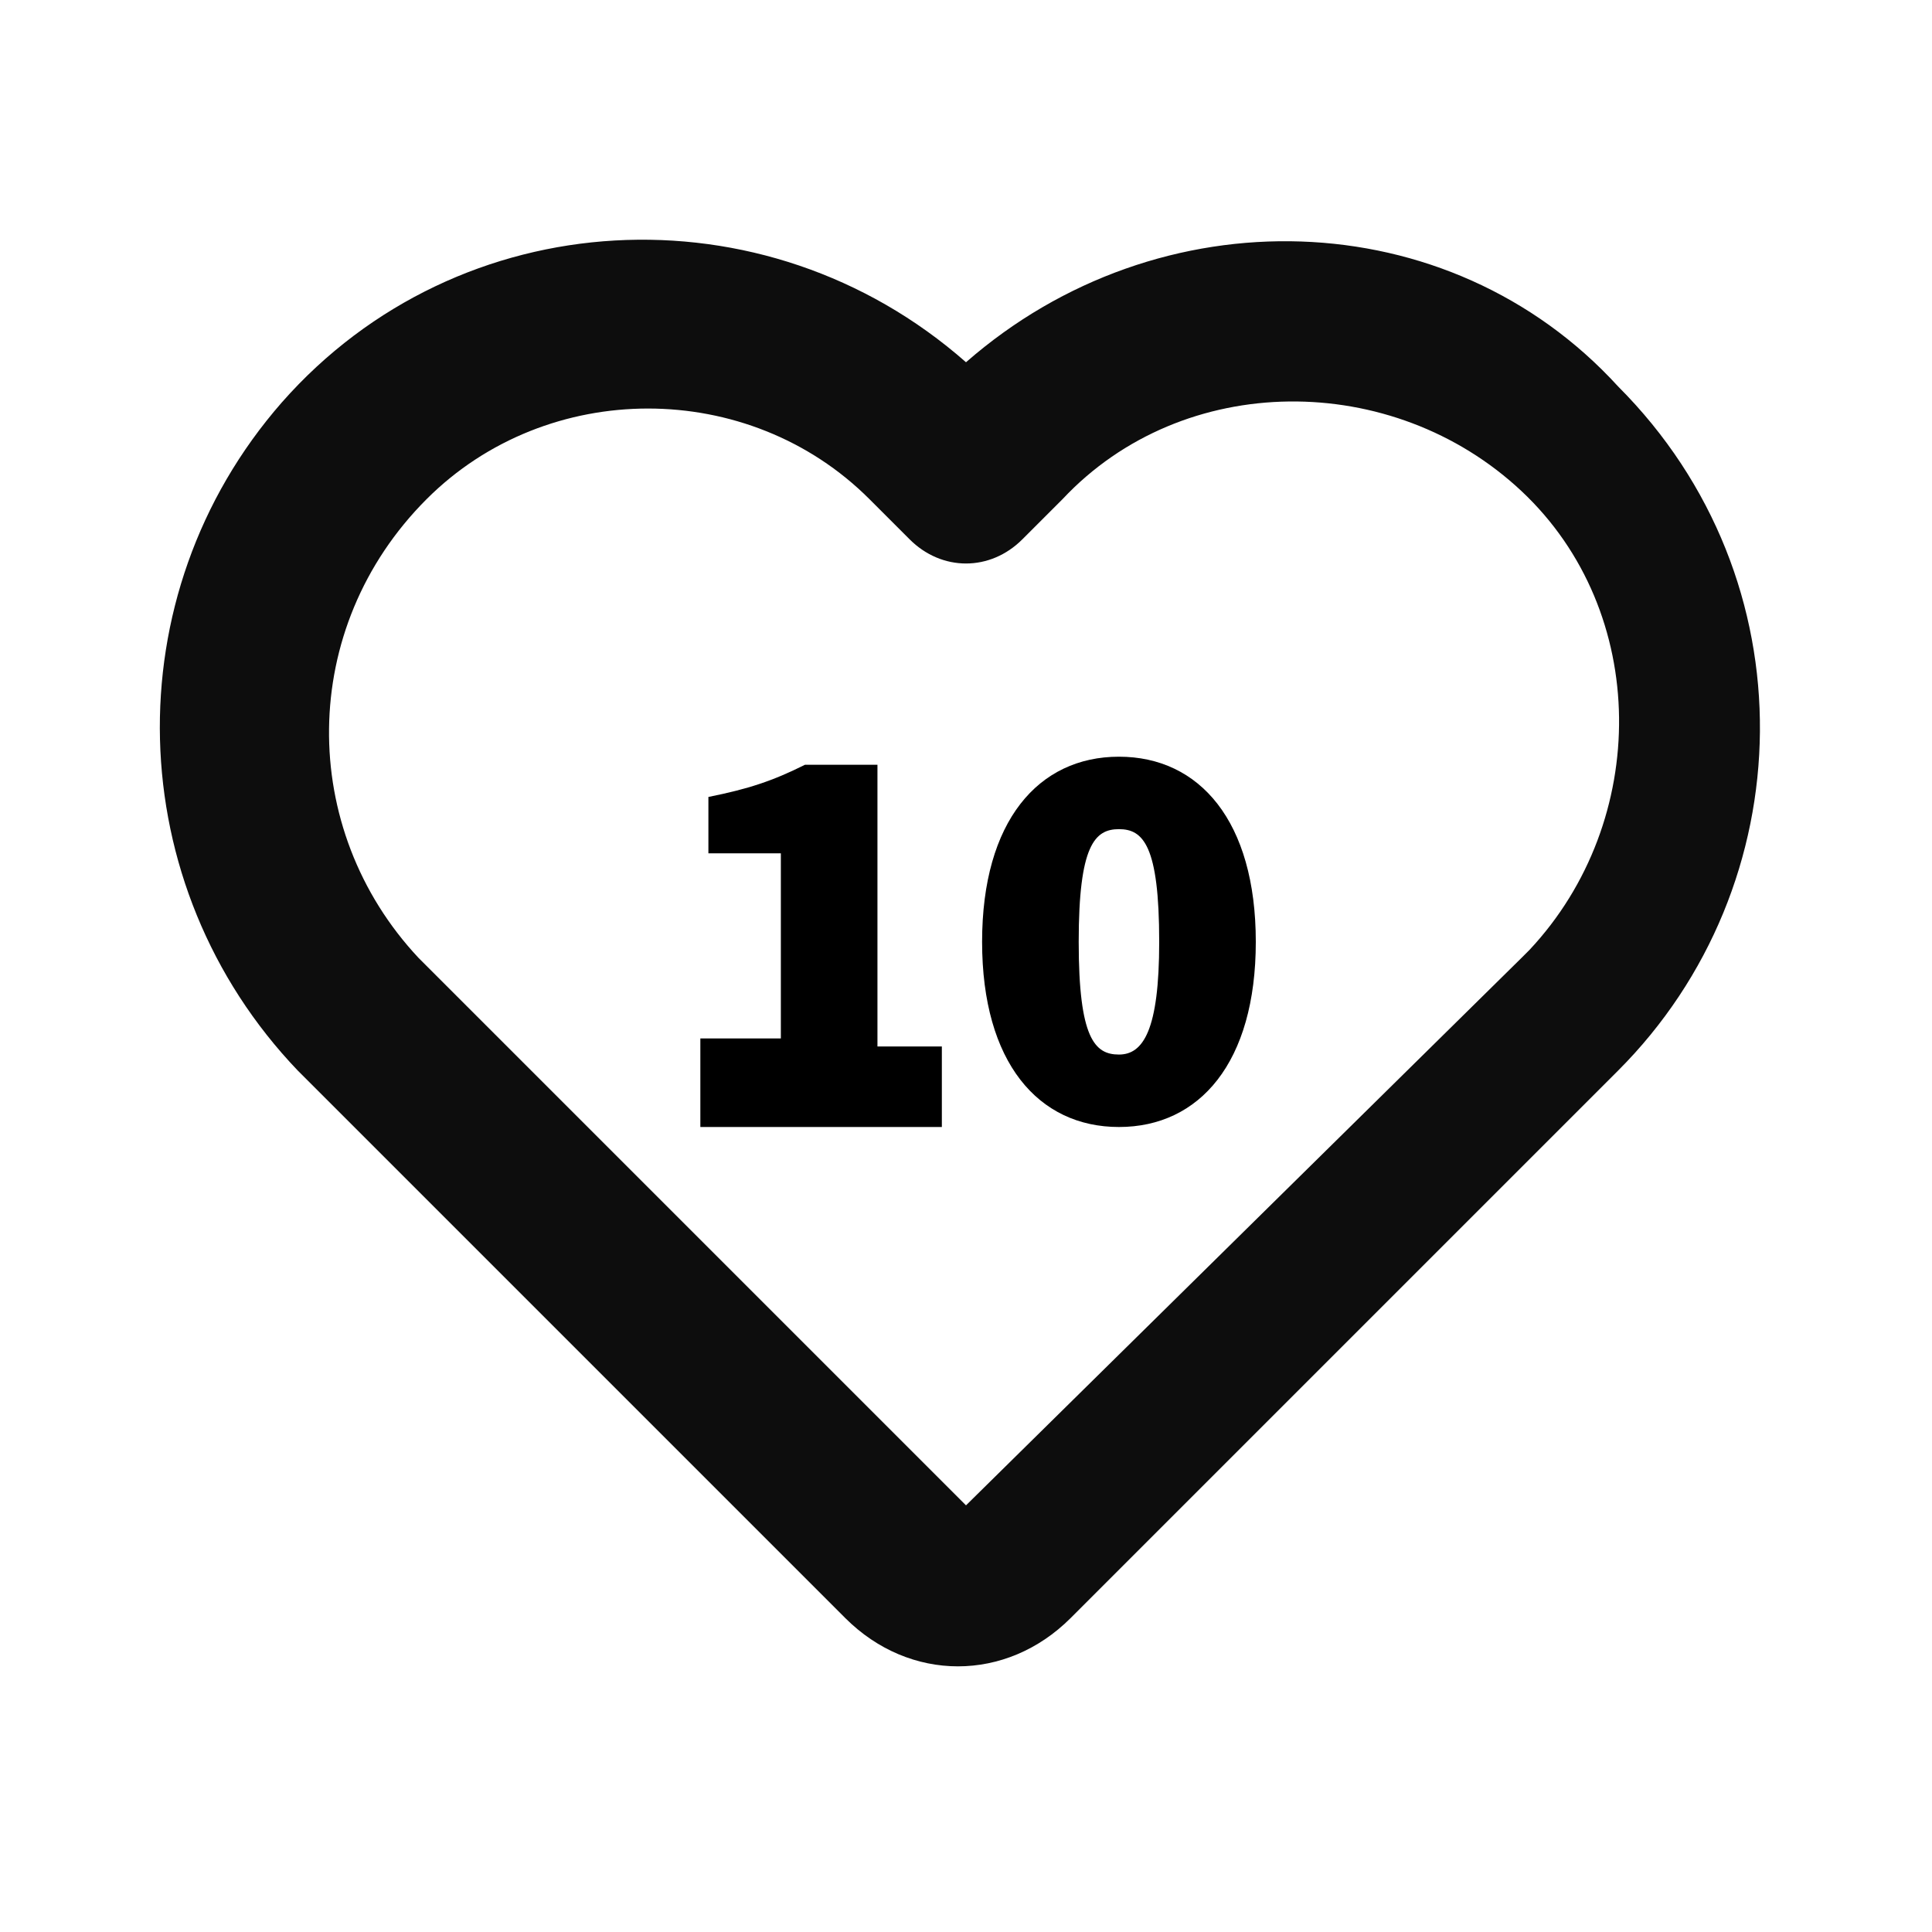 <?xml version="1.0" encoding="utf-8"?>
<!-- Generator: Adobe Illustrator 26.0.1, SVG Export Plug-In . SVG Version: 6.00 Build 0)  -->
<svg version="1.1" id="Layer_1" xmlns="http://www.w3.org/2000/svg" xmlns:xlink="http://www.w3.org/1999/xlink" x="0px" y="0px"
	 viewBox="0 0 24 24" style="enable-background:new 0 0 24 24;" xml:space="preserve">
<style type="text/css">
	.st0{fill:#0D0D0D;}
</style>
<path class="st0" d="M12,4.5C9.5,2.3,5.7,2.5,3.5,5c-2.1,2.4-2,6,0.2,8.3l6.8,6.8c0.8,0.8,2,0.8,2.8,0l6.8-6.8
	c2.3-2.3,2.4-6.1,0-8.5C18,2.5,14.4,2.4,12,4.5z M10.8,6.2l0.5,0.5c0.4,0.4,1,0.4,1.4,0l0.5-0.5c1.5-1.6,4.1-1.6,5.7-0.1
	s1.6,4.1,0.1,5.7c0,0-0.1,0.1-0.1,0.1L12,18.7l-6.8-6.8c-1.5-1.6-1.5-4.1,0.1-5.7C6.8,4.7,9.3,4.7,10.8,6.2z"/>
<g>
	<g>
		<path d="M8.7,12.9h1v-2.3H8.8V9.9c0.5-0.1,0.8-0.2,1.2-0.4h0.9v3.5h0.8v1h-3V12.9z"/>
		<path d="M12.2,11.7c0-1.5,0.7-2.3,1.7-2.3c1,0,1.7,0.8,1.7,2.3c0,1.5-0.7,2.3-1.7,2.3C12.9,14,12.2,13.2,12.2,11.7z M14.4,11.7
			c0-1.2-0.2-1.4-0.5-1.4c-0.3,0-0.5,0.2-0.5,1.4s0.2,1.4,0.5,1.4C14.2,13.1,14.4,12.8,14.4,11.7z"/>
	</g>
</g>
</svg>
